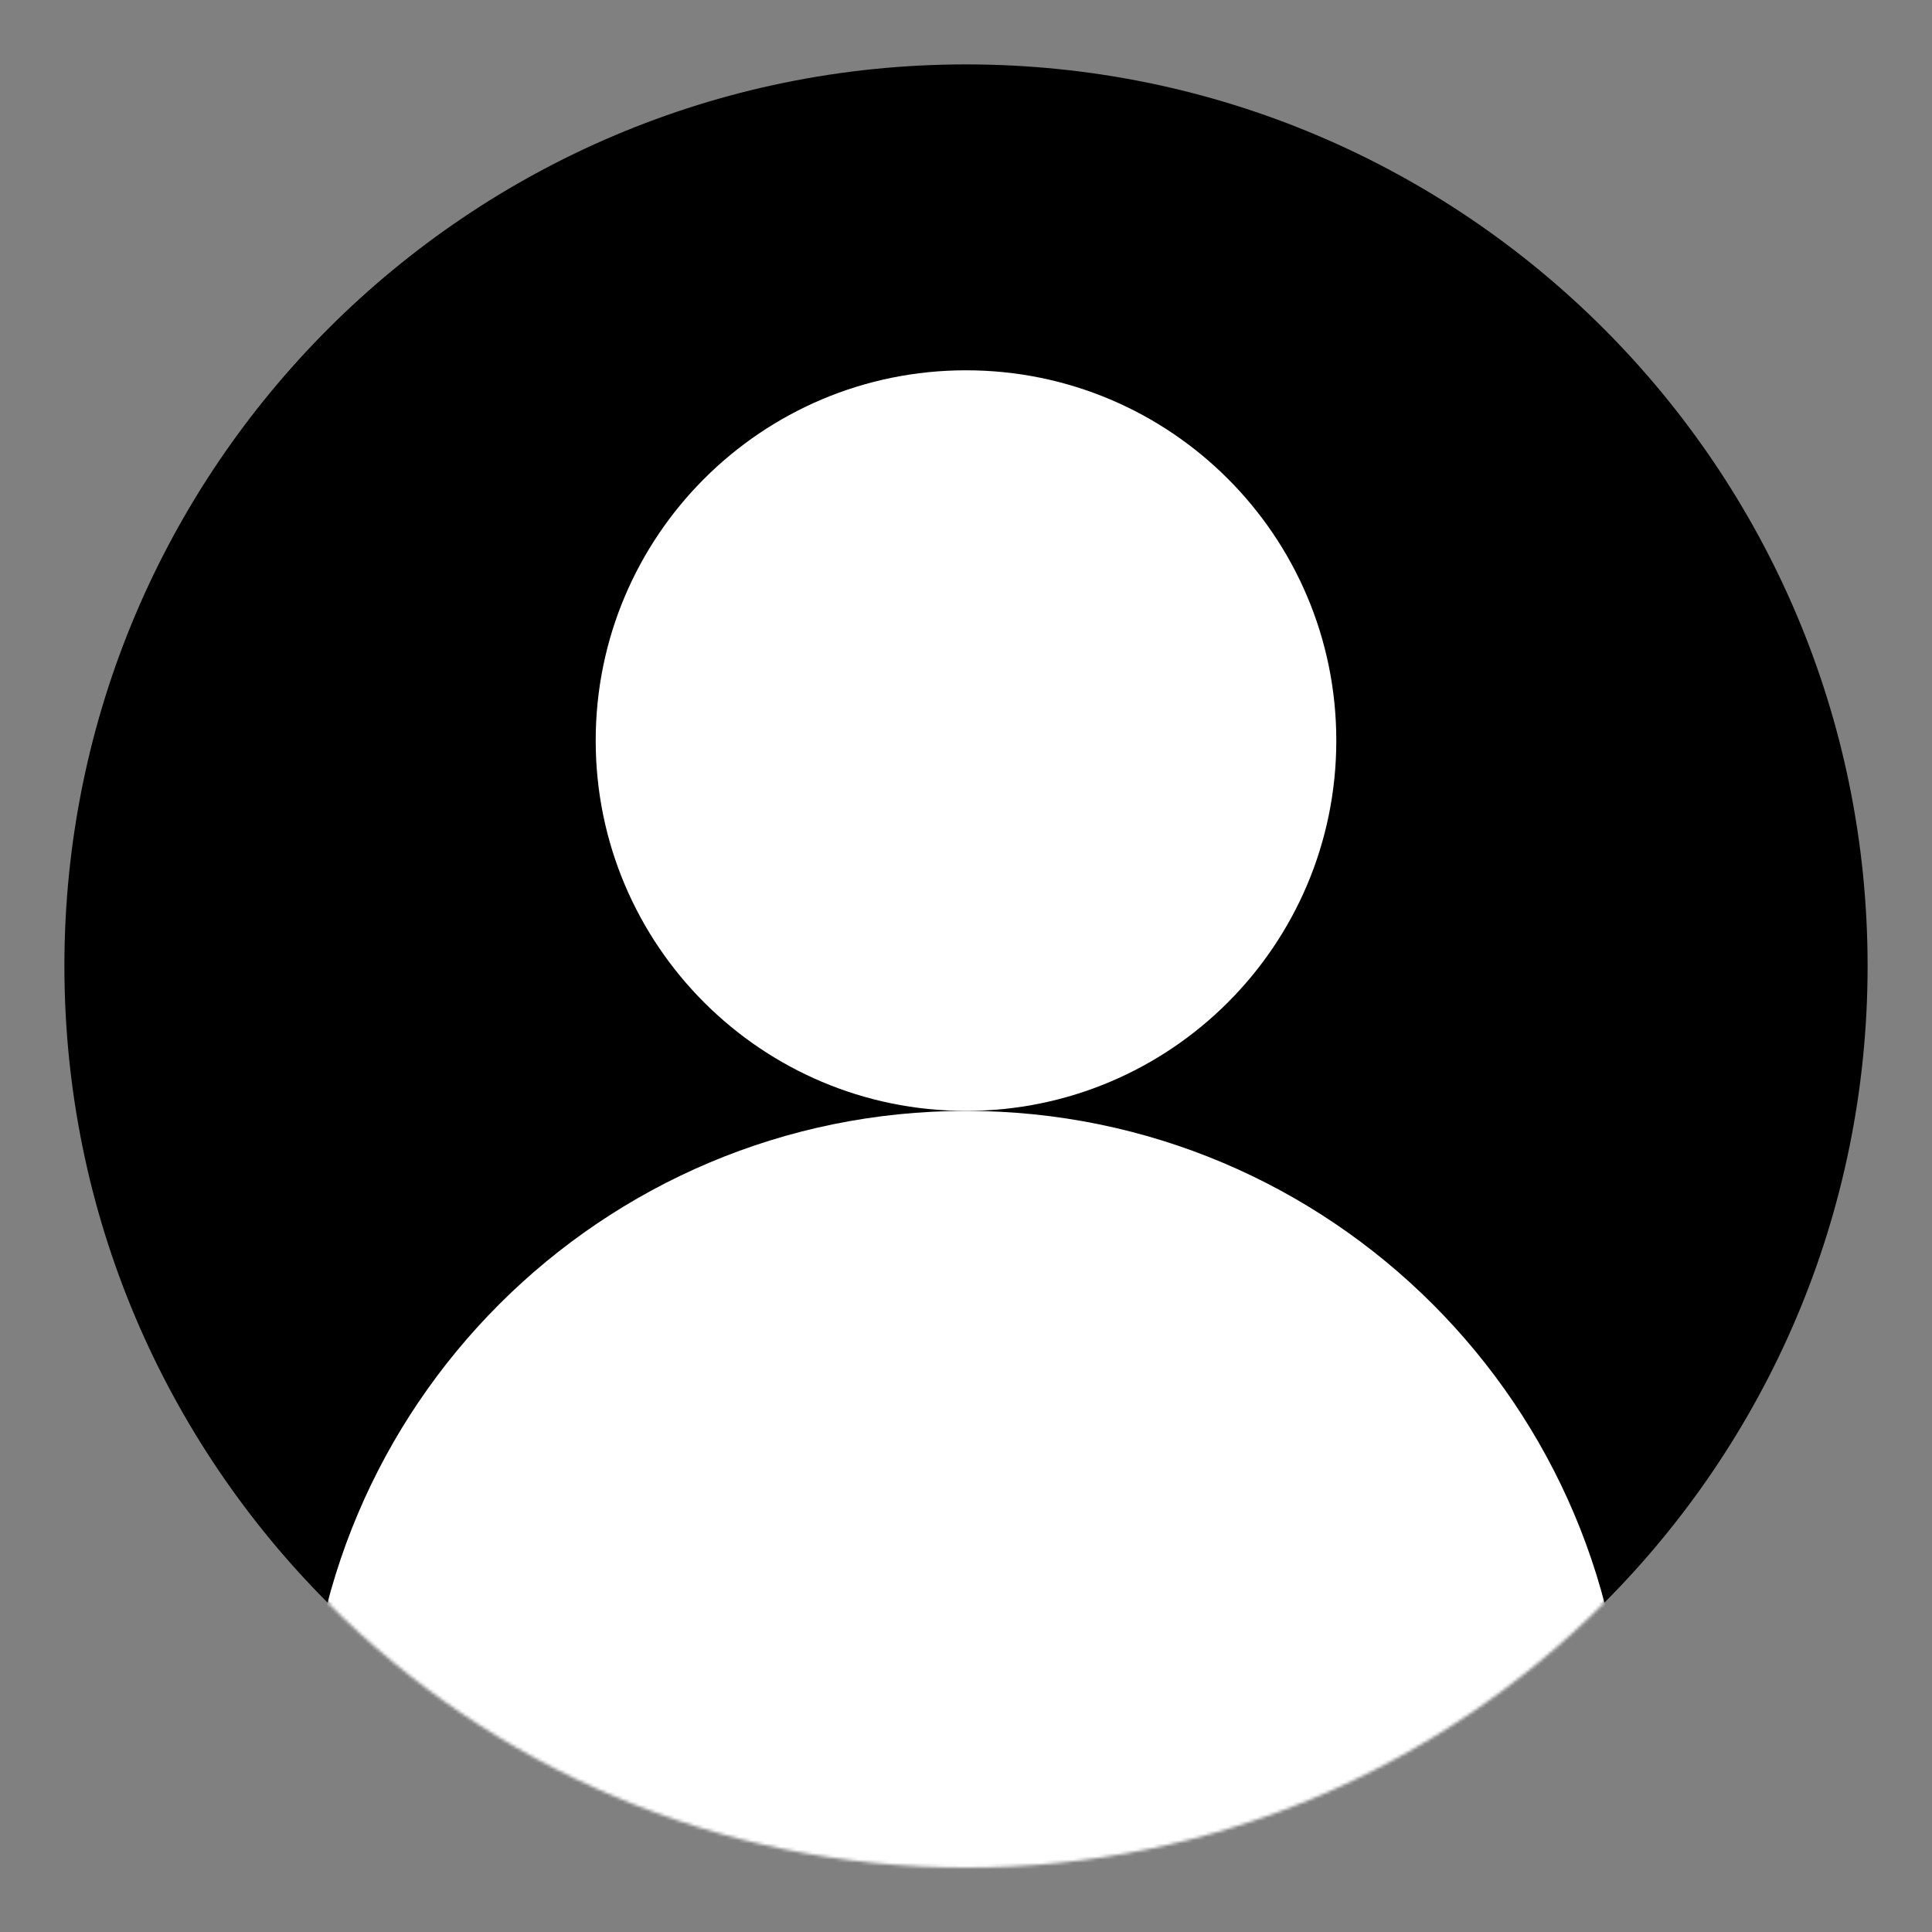 <svg width="160" height="160" viewBox="0 0 600 600" fill="none" xmlns="http://www.w3.org/2000/svg"><rect x="0" y="0" width="600" height="600" fill="#808080" stroke="none"/><mask id="a" style="mask-type:luminance" maskUnits="userSpaceOnUse" x="0" y="0" width="600" height="498"><path d="M600 0H0v498h600V0z" fill="#fff"/></mask><g mask="url(#a)"><path d="M300 580c154.64 0 280-125.36 280-280S454.64 20 300 20 20 145.36 20 300s125.36 280 280 280z" fill="#000"/></g><path d="M300 345c63.513 0 115-51.487 115-115s-51.487-115-115-115-115 51.487-115 115 51.487 115 115 115z" fill="#fff"/><mask id="b" style="mask-type:luminance" maskUnits="userSpaceOnUse" x="20" y="20" width="560" height="560"><path d="M300 580c154.64 0 280-125.36 280-280S454.64 20 300 20 20 145.36 20 300s125.36 280 280 280z" fill="#fff"/></mask><g mask="url(#b)"><path d="M300 755c113.218 0 205-91.782 205-205s-91.782-205-205-205S95 436.782 95 550s91.782 205 205 205z" fill="#fff"/></g></svg>